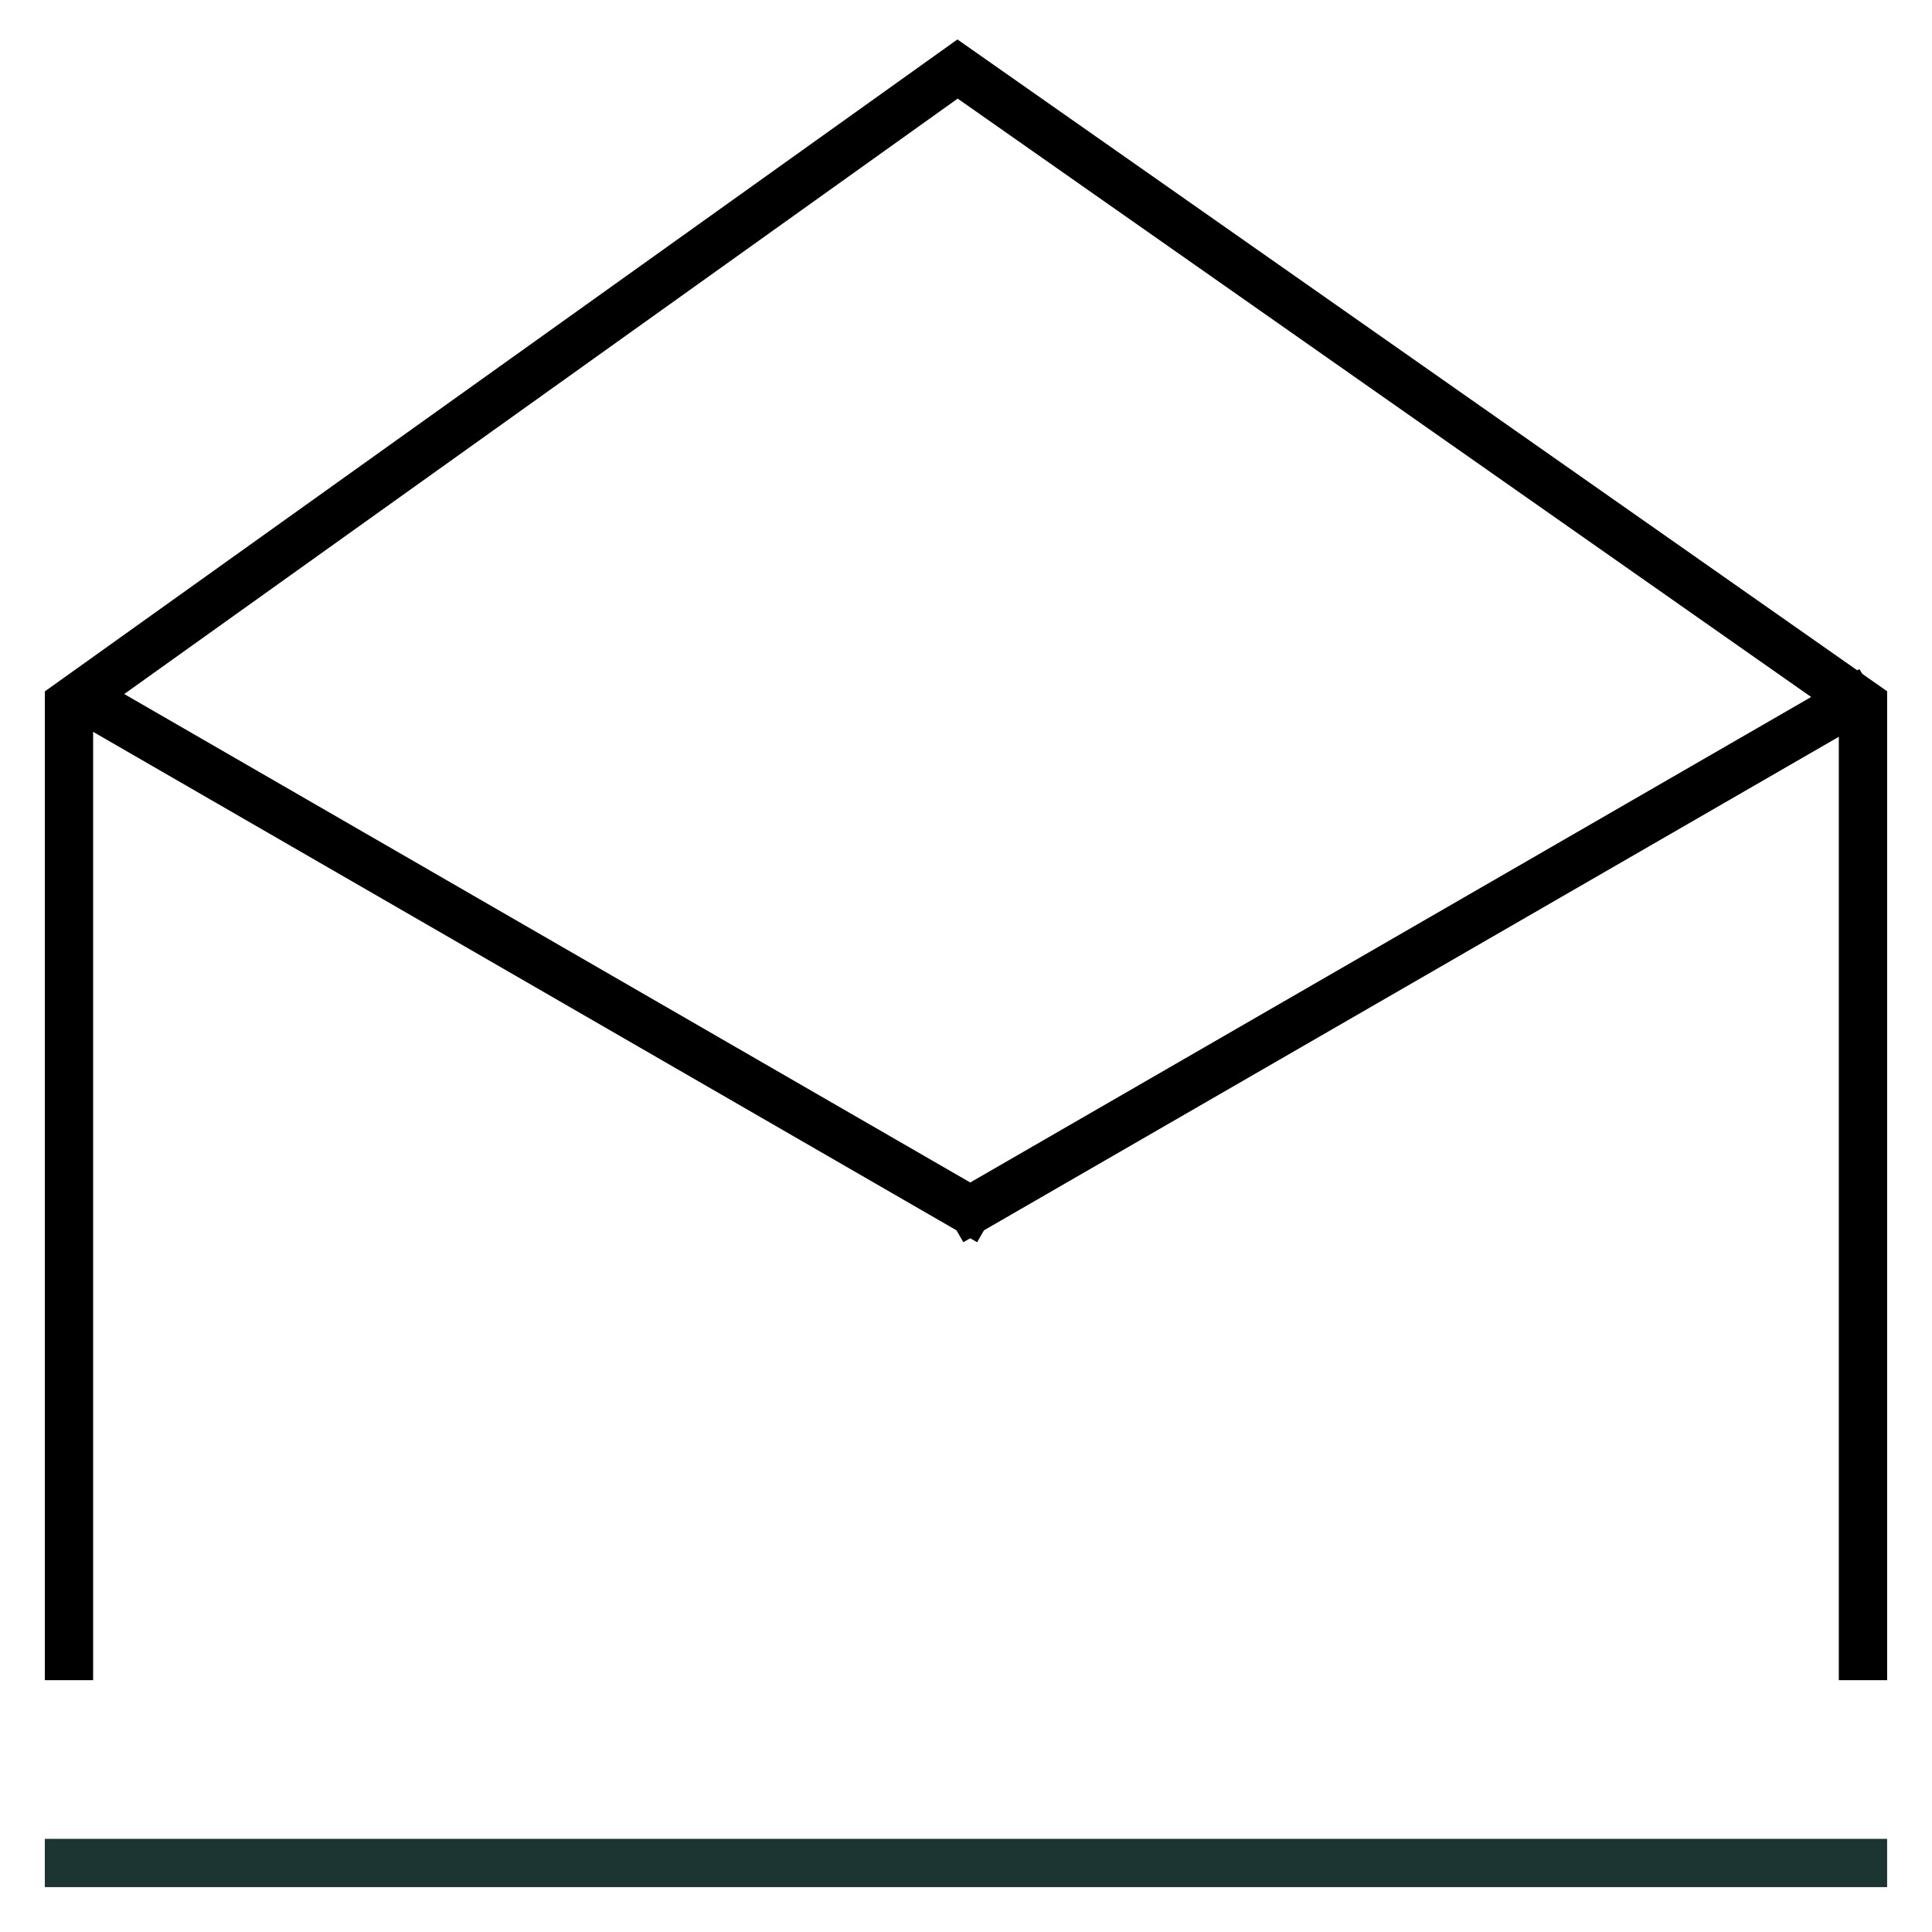 <svg width="40" height="40" viewBox="0 0 40 40" fill="none" xmlns="http://www.w3.org/2000/svg">
<g clip-path="url(#clip0_1966_239)">
<path d="M38.571 34.286V26.562V14.572L19.825 1.429L1.428 14.572V26.562C1.428 26.562 1.428 29.603 1.428 34.286" stroke="black" stroke-miterlimit="10" stroke-linecap="square"/>
<path d="M1.428 14.286L20.48 25.286" stroke="black" stroke-miterlimit="10"/>
<path d="M38.748 14.286L19.695 25.286" stroke="black" stroke-miterlimit="10"/>
<path d="M1.428 38.571H38.571" stroke="#1C3532" stroke-linecap="square" stroke-linejoin="bevel"/>
</g>
<defs>
<clipPath id="clip0_1966_239">
<rect width="40" height="40" fill="white"/>
</clipPath>
</defs>
</svg>
